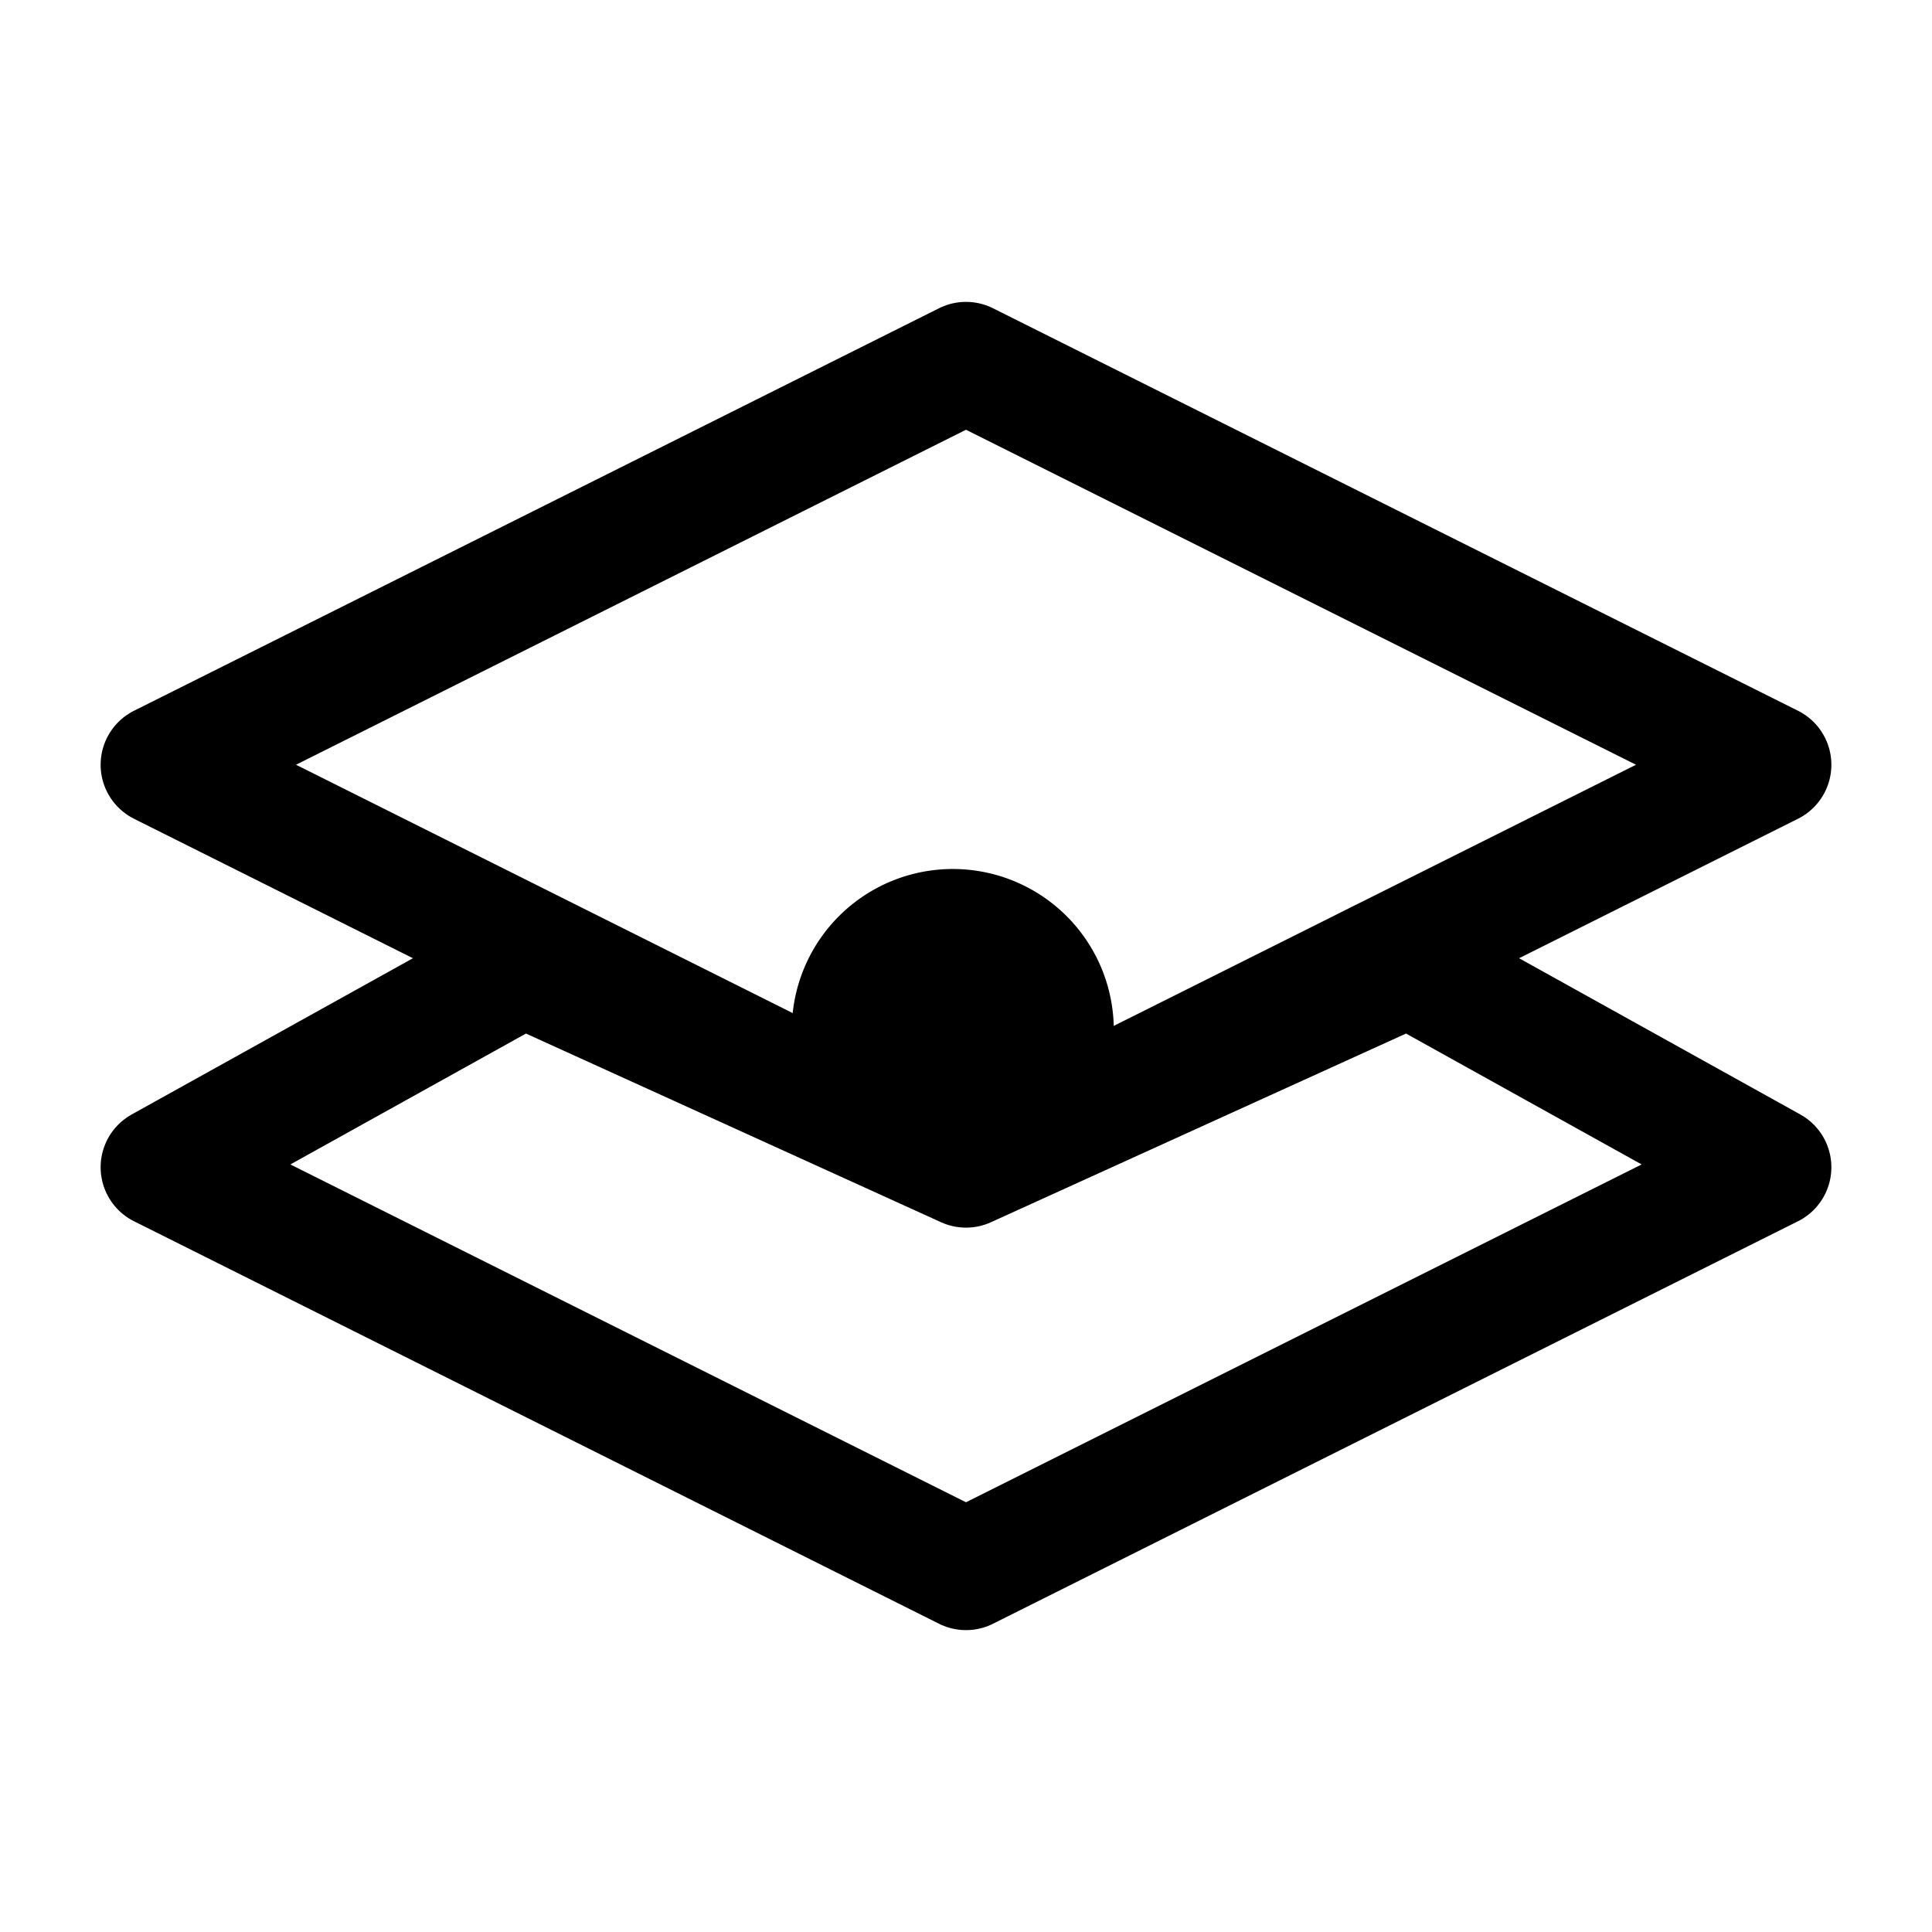<svg xmlns="http://www.w3.org/2000/svg" width="24" height="24" fill="none" viewBox="0 0 24 24">
  <path fill="color(display-p3 .769 .894 .337)" d="M13.836 12.795a2 2 0 1 1-4 0 2 2 0 0 1 4 0Z"/>
  <path stroke="#000" stroke-linecap="round" stroke-linejoin="round" stroke-width="1.5" d="m12 14.5-10-5 10-5 10 5-10 5Zm0 0 5.5-2.5 4.5 2.5-10 5-10-5L6.5 12l5.5 2.5Z"/>
</svg>
